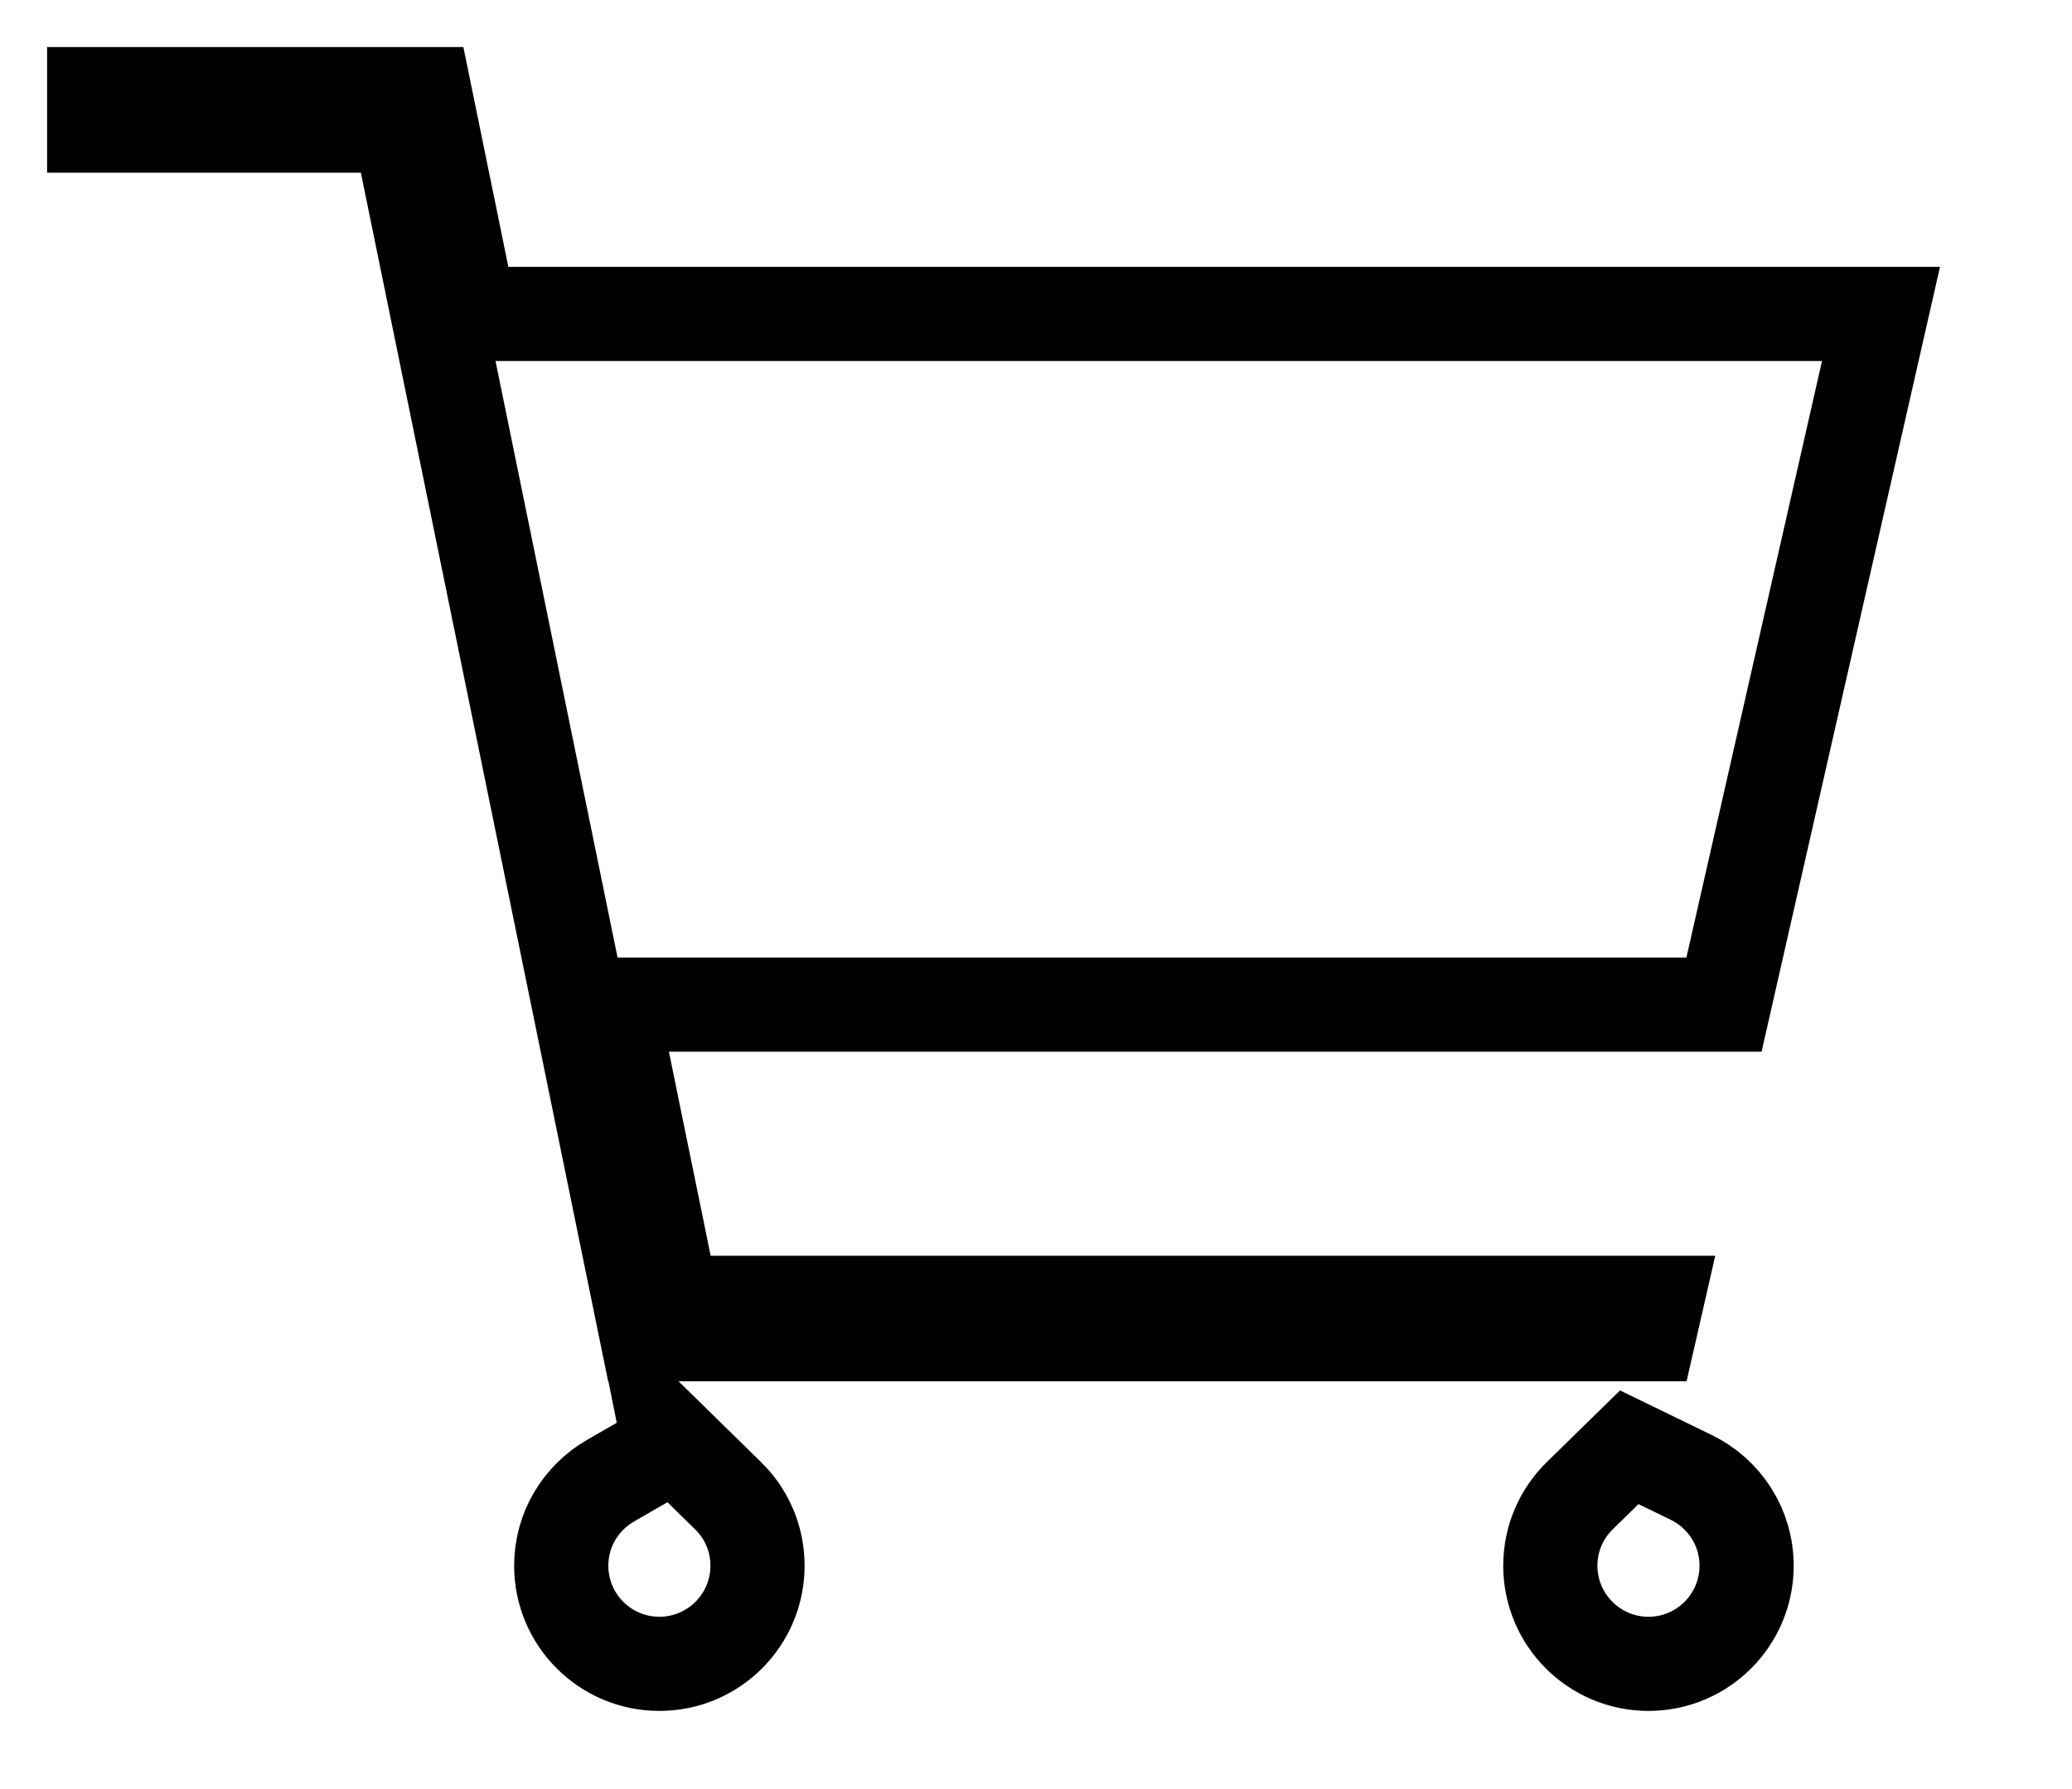<svg width="22" height="19" viewBox="0 0 22 19" fill="none" xmlns="http://www.w3.org/2000/svg">
    <path d="M4.826 2.534L4.989 3.334H5.805H19.972L18.305 10.669H7.715H6.49L6.735 11.869L6.974 13.036L7.137 13.836H7.954H17.585L17.509 14.169H16.075H8.43H6.865L4.403 2.133L4.24 1.334H3.423H1V1H4.512L4.826 2.534ZM18.283 10.766C18.283 10.766 18.283 10.766 18.283 10.765L18.283 10.766L18.283 10.766ZM16.774 15.884L17.299 15.37L17.957 15.69C18.307 15.86 18.545 16.217 18.545 16.628C18.545 17.203 18.079 17.67 17.503 17.67C16.928 17.67 16.461 17.203 16.461 16.628C16.461 16.337 16.58 16.074 16.774 15.884ZM7.109 15.364L7.087 15.254L7.73 15.884C7.925 16.074 8.043 16.337 8.043 16.628C8.043 17.203 7.577 17.67 7.001 17.67C6.426 17.67 5.959 17.203 5.959 16.628C5.959 16.243 6.168 15.906 6.484 15.724L7.109 15.364ZM4.492 0.9L4.492 0.9L4.492 0.9Z" stroke="currentColor" stroke-width="1"/>
</svg>
